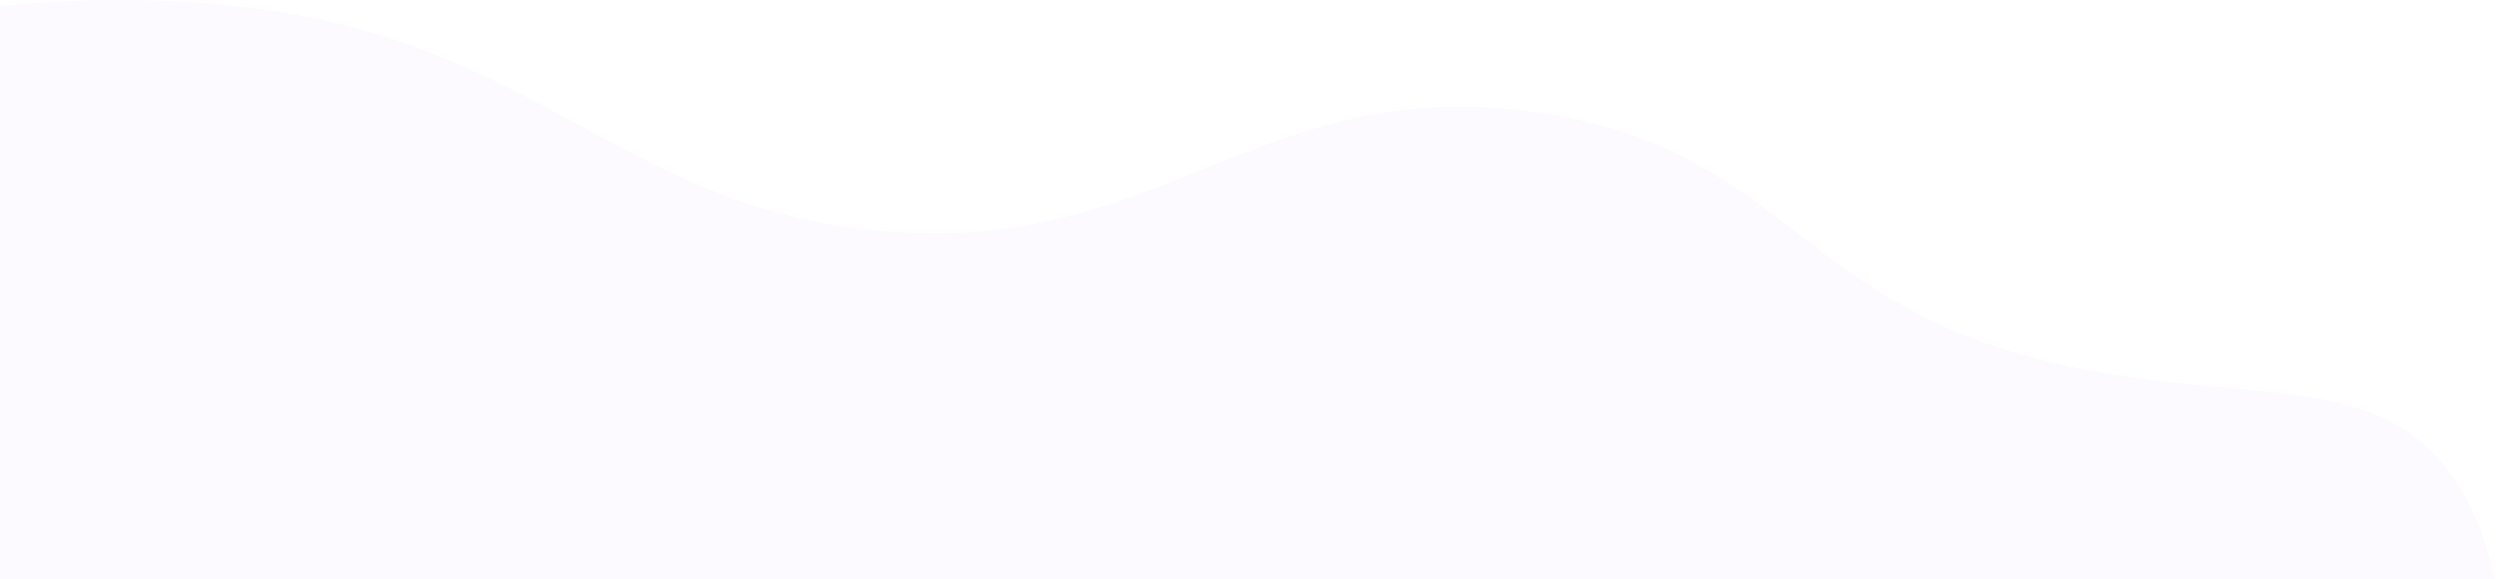 <svg width="1050" height="243" viewBox="0 0 1050 243" fill="none" xmlns="http://www.w3.org/2000/svg">
<path opacity="0.04" fill-rule="evenodd" clip-rule="evenodd" d="M-166.757 90.081C-141.472 14.867 0.978 -10.188 107.749 3.628C230.707 19.538 264.381 91.937 380.573 97.696C491.283 103.182 532.591 30.572 646.402 47.34C746.504 62.088 755.061 124.79 855.135 150.601C936.187 171.507 992.915 153.329 1027.12 196.269C1053.82 229.793 1057.86 288.313 1034.94 327.19C956.71 459.897 532.318 251.347 216.622 299.848C155.811 309.19 16.67 336.181 -84.909 257.842C-137.074 217.612 -185.349 145.385 -166.757 90.081Z" fill="#C273FF"/>
</svg>
